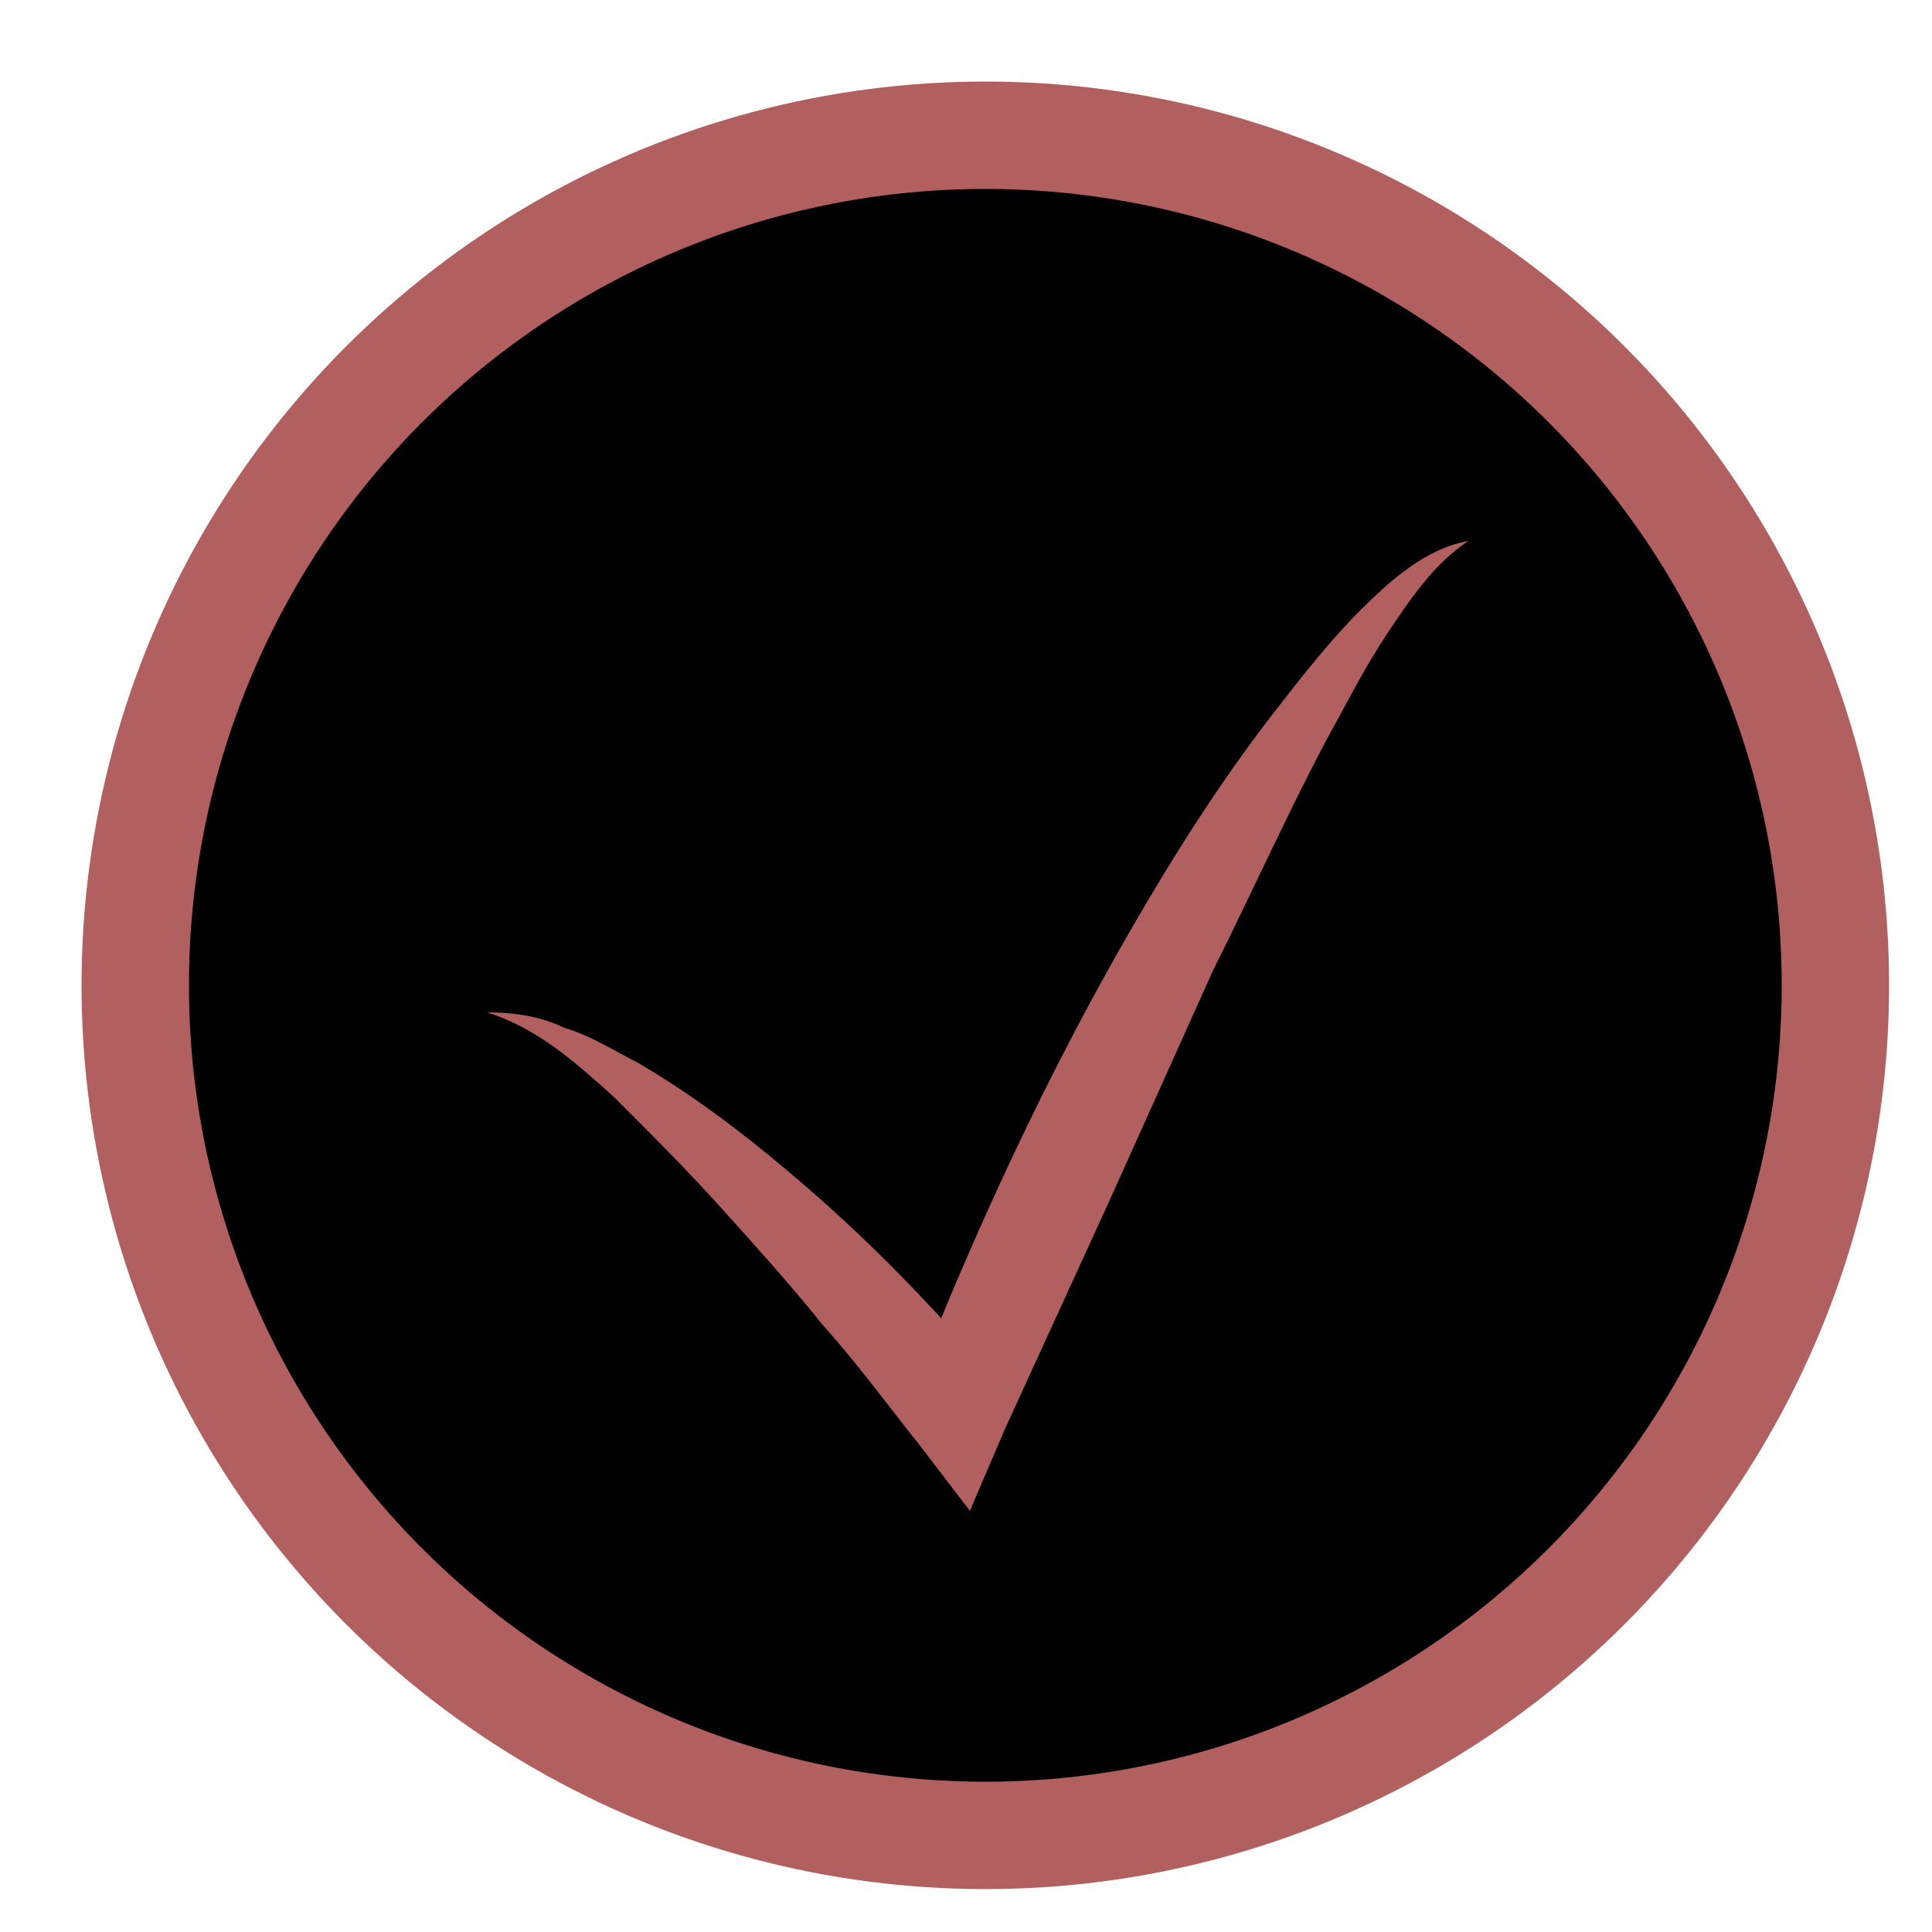 <?xml version="1.0" encoding="utf-8"?>
<!-- Generator: Adobe Illustrator 21.0.0, SVG Export Plug-In . SVG Version: 6.00 Build 0)  -->
<svg version="1.1" id="Capa_1" xmlns="http://www.w3.org/2000/svg" xmlns:xlink="http://www.w3.org/1999/xlink" x="0px" y="0px"
	 viewBox="0 0 50 50" style="enable-background:new 0 0 50 50;" xml:space="preserve">
<style type="text/css">
	.st0{opacity:0.92;fill:url(#SVGID_1_);}
	.st1{fill:none;}
	.st2{fill:#FFFFFF;}
	.st3{fill:#585857;}
	.st4{fill:#222221;}
	.st5{fill:#3F3F3F;}
	.st6{fill:url(#SVGID_2_);}
	.st7{fill:url(#SVGID_3_);}
	.st8{opacity:0.7;fill:none;stroke:#222221;stroke-width:2.93;stroke-miterlimit:10;}
	.st9{opacity:0.56;fill:#3F71AA;}
	.st10{clip-path:url(#SVGID_5_);}
	.st11{fill:none;stroke:#222221;stroke-width:1.962;stroke-miterlimit:10;}
	.st12{fill:#9E5F5F;}
	.st13{fill:#B25F5F;}
	.st14{fill:#B57F7F;}
	.st15{stroke:#B25F5F;stroke-width:2.779;stroke-miterlimit:10;}
</style>
<circle class="st15" cx="25.5" cy="25.5" r="22"/>
<g>
	<path class="st13" d="M12.6,26.2c0.7,0,1.4,0.1,2,0.4c0.7,0.2,1.3,0.6,1.9,0.9c1.2,0.7,2.3,1.5,3.4,2.4c1.1,0.9,2.1,1.8,3.1,2.8
		c1,1,1.9,2,2.8,3L23.6,36c1.6-4.1,3.5-8.2,5.7-12c1.1-1.9,2.3-3.8,3.7-5.6c0.7-0.9,1.4-1.8,2.2-2.6c0.8-0.8,1.7-1.6,2.8-1.8
		c-0.9,0.6-1.5,1.5-2.1,2.4c-0.6,0.9-1.1,1.9-1.6,2.8c-1,1.9-1.9,3.9-2.9,5.9l-2.7,6L26,37l-0.9,2.1l-1.3-1.7
		c-0.8-1-1.6-2.1-2.5-3.1c-0.8-1-1.7-2-2.6-3c-0.9-1-1.8-1.9-2.8-2.9C14.9,27.5,13.9,26.6,12.6,26.2z"/>
</g>
</svg>
